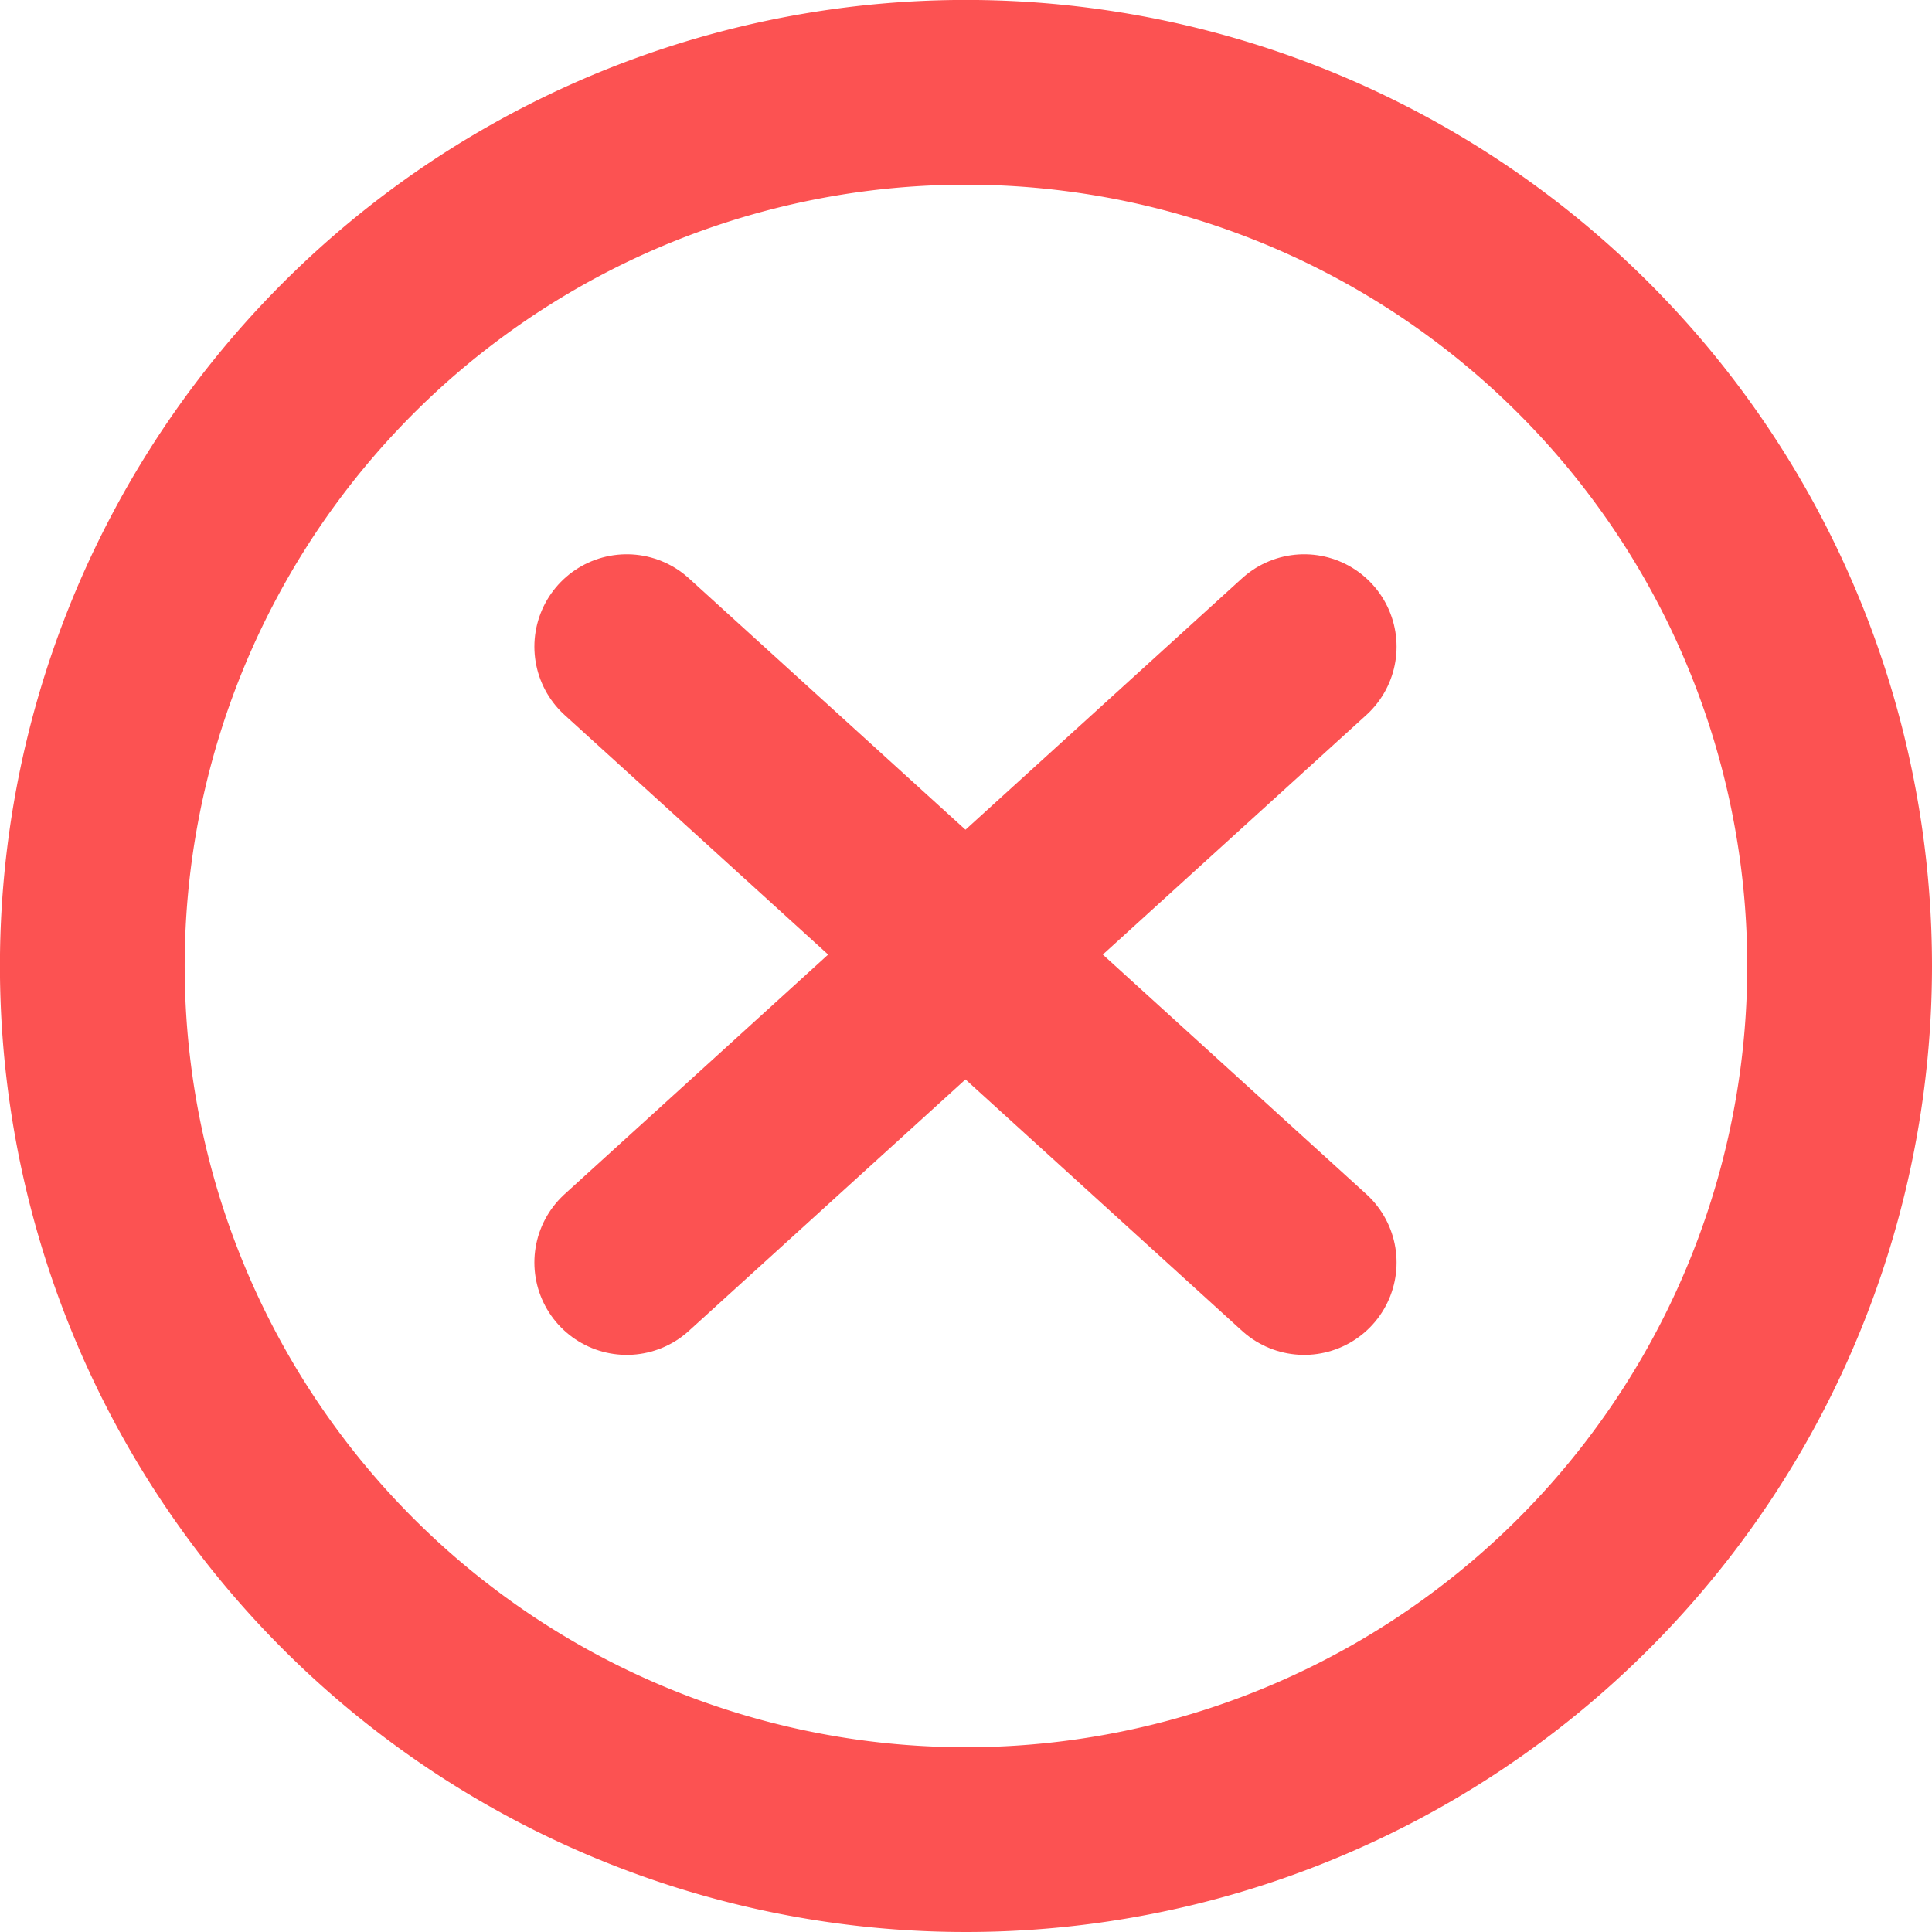 <svg xmlns="http://www.w3.org/2000/svg" width="31.371" height="31.371" viewBox="0 0 31.371 31.371">
  <g id="close-circle-outline_2_" data-name="close-circle-outline(2)" transform="translate(1.5 1.5)">
    <path id="Path_1" data-name="Path 1" d="M92.371,78.186A14.186,14.186,0,1,0,78.186,92.371,14.189,14.189,0,0,0,92.371,78.186Z" transform="translate(-64 -64)" fill="none" stroke="#fc5252" stroke-miterlimit="10" stroke-width="3"/>
    <line id="Line_3" data-name="Line 3" x1="11" y1="10" transform="translate(8.677 9)" fill="none" stroke="#fc5252" stroke-linecap="round" stroke-linejoin="round" stroke-width="3"/>
    <line id="Line_4" data-name="Line 4" y1="10" x2="11" transform="translate(8.677 9)" fill="none" stroke="#fc5252" stroke-linecap="round" stroke-linejoin="round" stroke-width="3"/>
  </g>
</svg>
